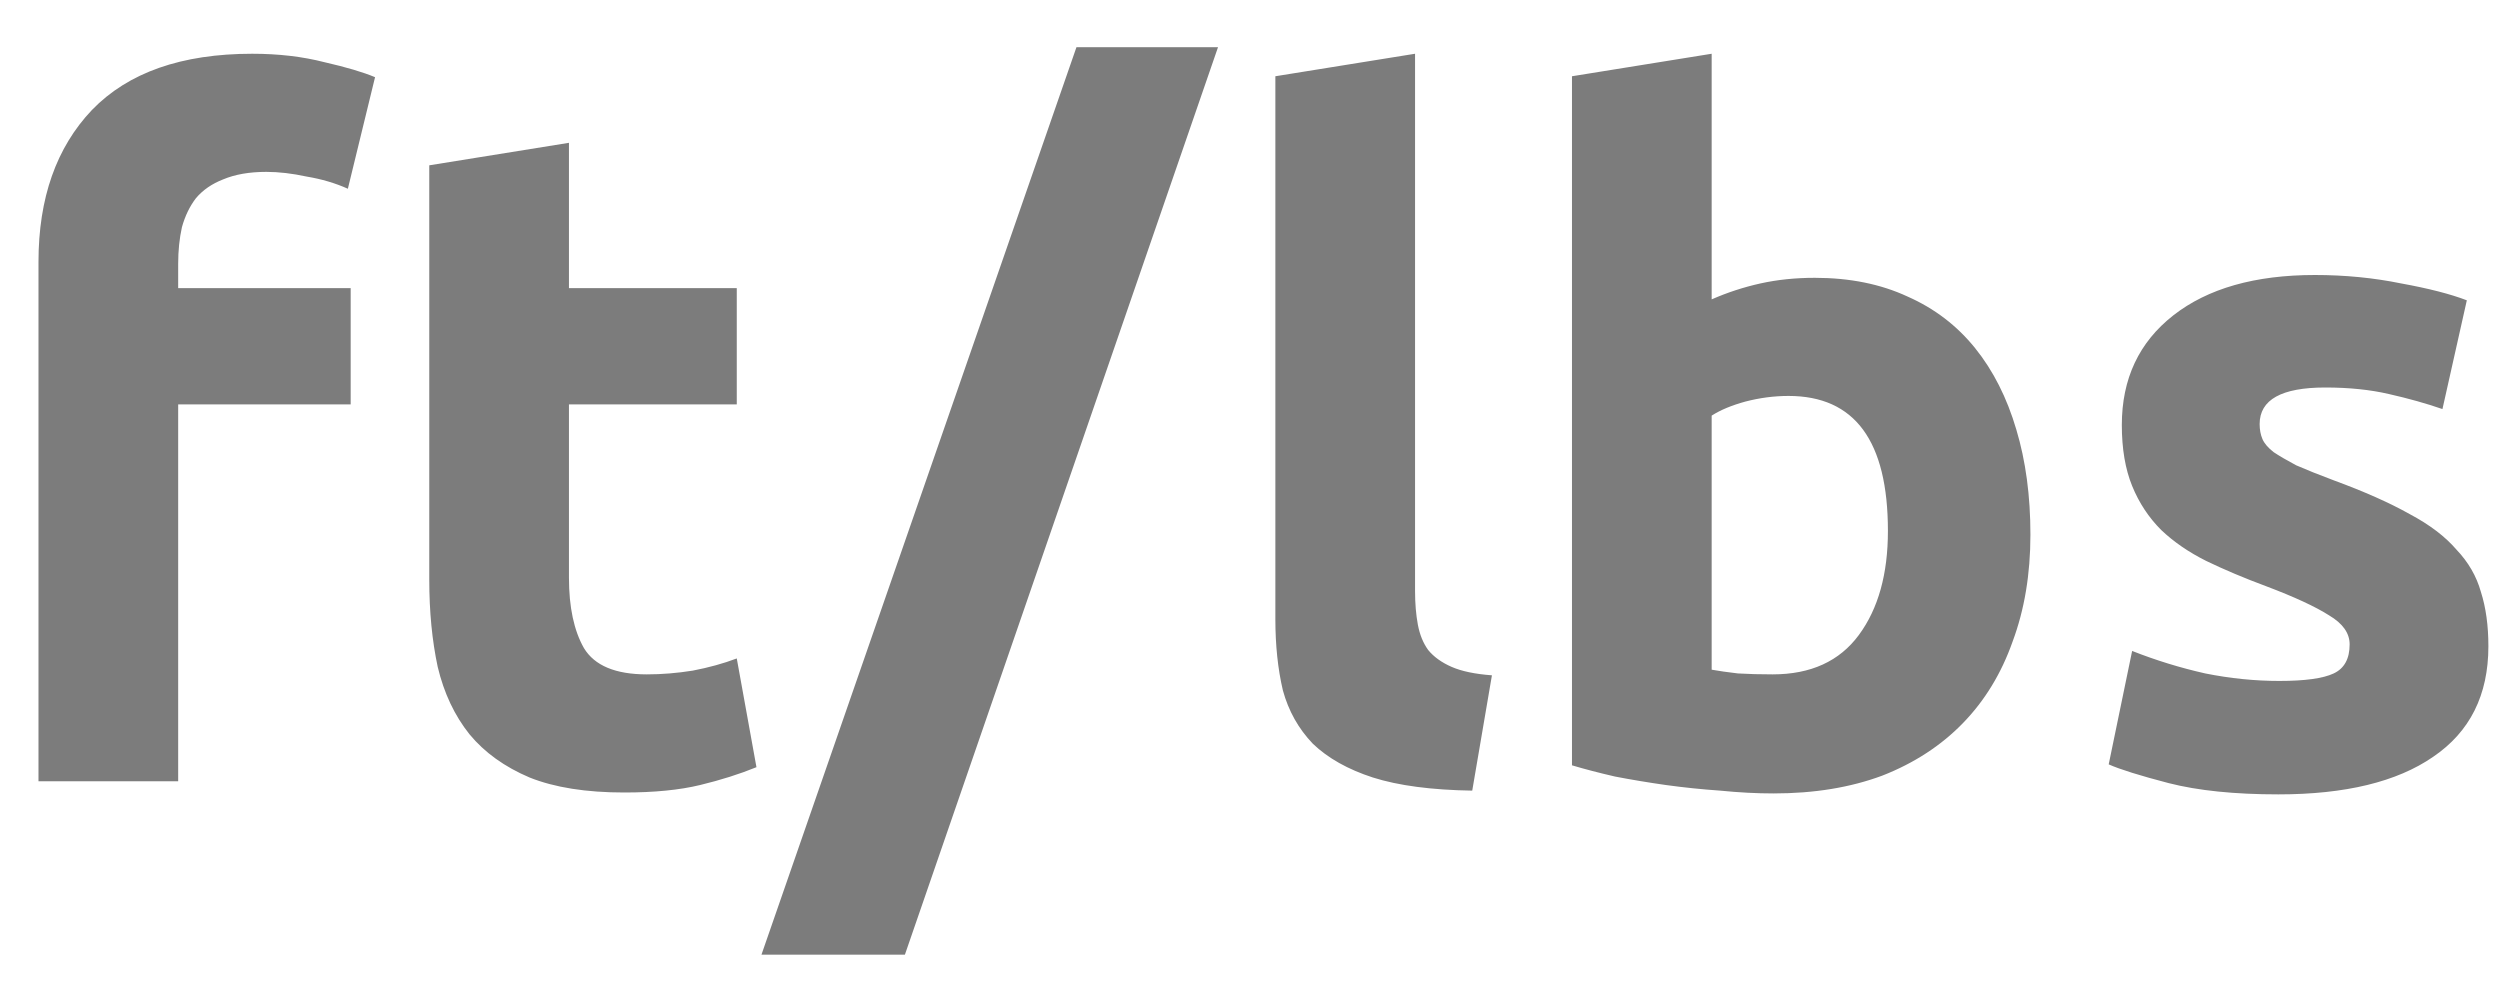 <svg width="48" height="19" viewBox="0 0 48 19" fill="none" xmlns="http://www.w3.org/2000/svg">
<path d="M4.843 1.032C5.347 1.032 5.809 1.086 6.229 1.194C6.649 1.29 6.973 1.386 7.201 1.482L6.679 3.624C6.439 3.516 6.175 3.438 5.887 3.39C5.611 3.33 5.353 3.3 5.113 3.3C4.789 3.3 4.513 3.348 4.285 3.444C4.069 3.528 3.895 3.648 3.763 3.804C3.643 3.96 3.553 4.146 3.493 4.362C3.445 4.578 3.421 4.812 3.421 5.064V5.532H6.733V7.764H3.421V15H0.739V5.028C0.739 3.804 1.081 2.832 1.765 2.112C2.461 1.392 3.487 1.032 4.843 1.032ZM8.242 3.174L10.924 2.742V5.532H14.146V7.764H10.924V11.094C10.924 11.658 11.02 12.108 11.212 12.444C11.416 12.78 11.818 12.948 12.418 12.948C12.706 12.948 13 12.924 13.3 12.876C13.612 12.816 13.894 12.738 14.146 12.642L14.524 14.73C14.2 14.862 13.84 14.976 13.444 15.072C13.048 15.168 12.562 15.216 11.986 15.216C11.254 15.216 10.648 15.12 10.168 14.928C9.688 14.724 9.304 14.448 9.016 14.1C8.728 13.74 8.524 13.308 8.404 12.804C8.296 12.3 8.242 11.742 8.242 11.13V3.174ZM17.374 18.33H14.62L20.668 0.906H23.386L17.374 18.33ZM28.267 15.18C27.487 15.168 26.851 15.084 26.359 14.928C25.879 14.772 25.495 14.556 25.207 14.28C24.931 13.992 24.739 13.65 24.631 13.254C24.535 12.846 24.487 12.39 24.487 11.886V1.464L27.169 1.032V11.346C27.169 11.586 27.187 11.802 27.223 11.994C27.259 12.186 27.325 12.348 27.421 12.48C27.529 12.612 27.679 12.72 27.871 12.804C28.063 12.888 28.321 12.942 28.645 12.966L28.267 15.18ZM36.248 10.194C36.248 8.466 35.612 7.602 34.34 7.602C34.064 7.602 33.788 7.638 33.512 7.71C33.248 7.782 33.032 7.872 32.864 7.98V12.858C32.996 12.882 33.164 12.906 33.368 12.93C33.572 12.942 33.794 12.948 34.034 12.948C34.766 12.948 35.318 12.696 35.69 12.192C36.062 11.688 36.248 11.022 36.248 10.194ZM38.984 10.266C38.984 11.022 38.87 11.706 38.642 12.318C38.426 12.93 38.108 13.452 37.688 13.884C37.268 14.316 36.752 14.652 36.14 14.892C35.528 15.12 34.832 15.234 34.052 15.234C33.728 15.234 33.386 15.216 33.026 15.18C32.678 15.156 32.33 15.12 31.982 15.072C31.646 15.024 31.322 14.97 31.01 14.91C30.698 14.838 30.422 14.766 30.182 14.694V1.464L32.864 1.032V5.748C33.164 5.616 33.476 5.514 33.8 5.442C34.124 5.37 34.472 5.334 34.844 5.334C35.516 5.334 36.11 5.454 36.626 5.694C37.142 5.922 37.574 6.252 37.922 6.684C38.27 7.116 38.534 7.638 38.714 8.25C38.894 8.85 38.984 9.522 38.984 10.266ZM43.763 13.074C44.255 13.074 44.603 13.026 44.807 12.93C45.011 12.834 45.113 12.648 45.113 12.372C45.113 12.156 44.981 11.97 44.717 11.814C44.453 11.646 44.051 11.46 43.511 11.256C43.091 11.1 42.707 10.938 42.359 10.77C42.023 10.602 41.735 10.404 41.495 10.176C41.255 9.936 41.069 9.654 40.937 9.33C40.805 9.006 40.739 8.616 40.739 8.16C40.739 7.272 41.069 6.57 41.729 6.054C42.389 5.538 43.295 5.28 44.447 5.28C45.023 5.28 45.575 5.334 46.103 5.442C46.631 5.538 47.051 5.646 47.363 5.766L46.895 7.854C46.583 7.746 46.241 7.65 45.869 7.566C45.509 7.482 45.101 7.44 44.645 7.44C43.805 7.44 43.385 7.674 43.385 8.142C43.385 8.25 43.403 8.346 43.439 8.43C43.475 8.514 43.547 8.598 43.655 8.682C43.763 8.754 43.907 8.838 44.087 8.934C44.279 9.018 44.519 9.114 44.807 9.222C45.395 9.438 45.881 9.654 46.265 9.87C46.649 10.074 46.949 10.302 47.165 10.554C47.393 10.794 47.549 11.064 47.633 11.364C47.729 11.664 47.777 12.012 47.777 12.408C47.777 13.344 47.423 14.052 46.715 14.532C46.019 15.012 45.029 15.252 43.745 15.252C42.905 15.252 42.203 15.18 41.639 15.036C41.087 14.892 40.703 14.772 40.487 14.676L40.937 12.498C41.393 12.678 41.861 12.822 42.341 12.93C42.821 13.026 43.295 13.074 43.763 13.074Z" fill="#7c7c7c"/>
</svg>
